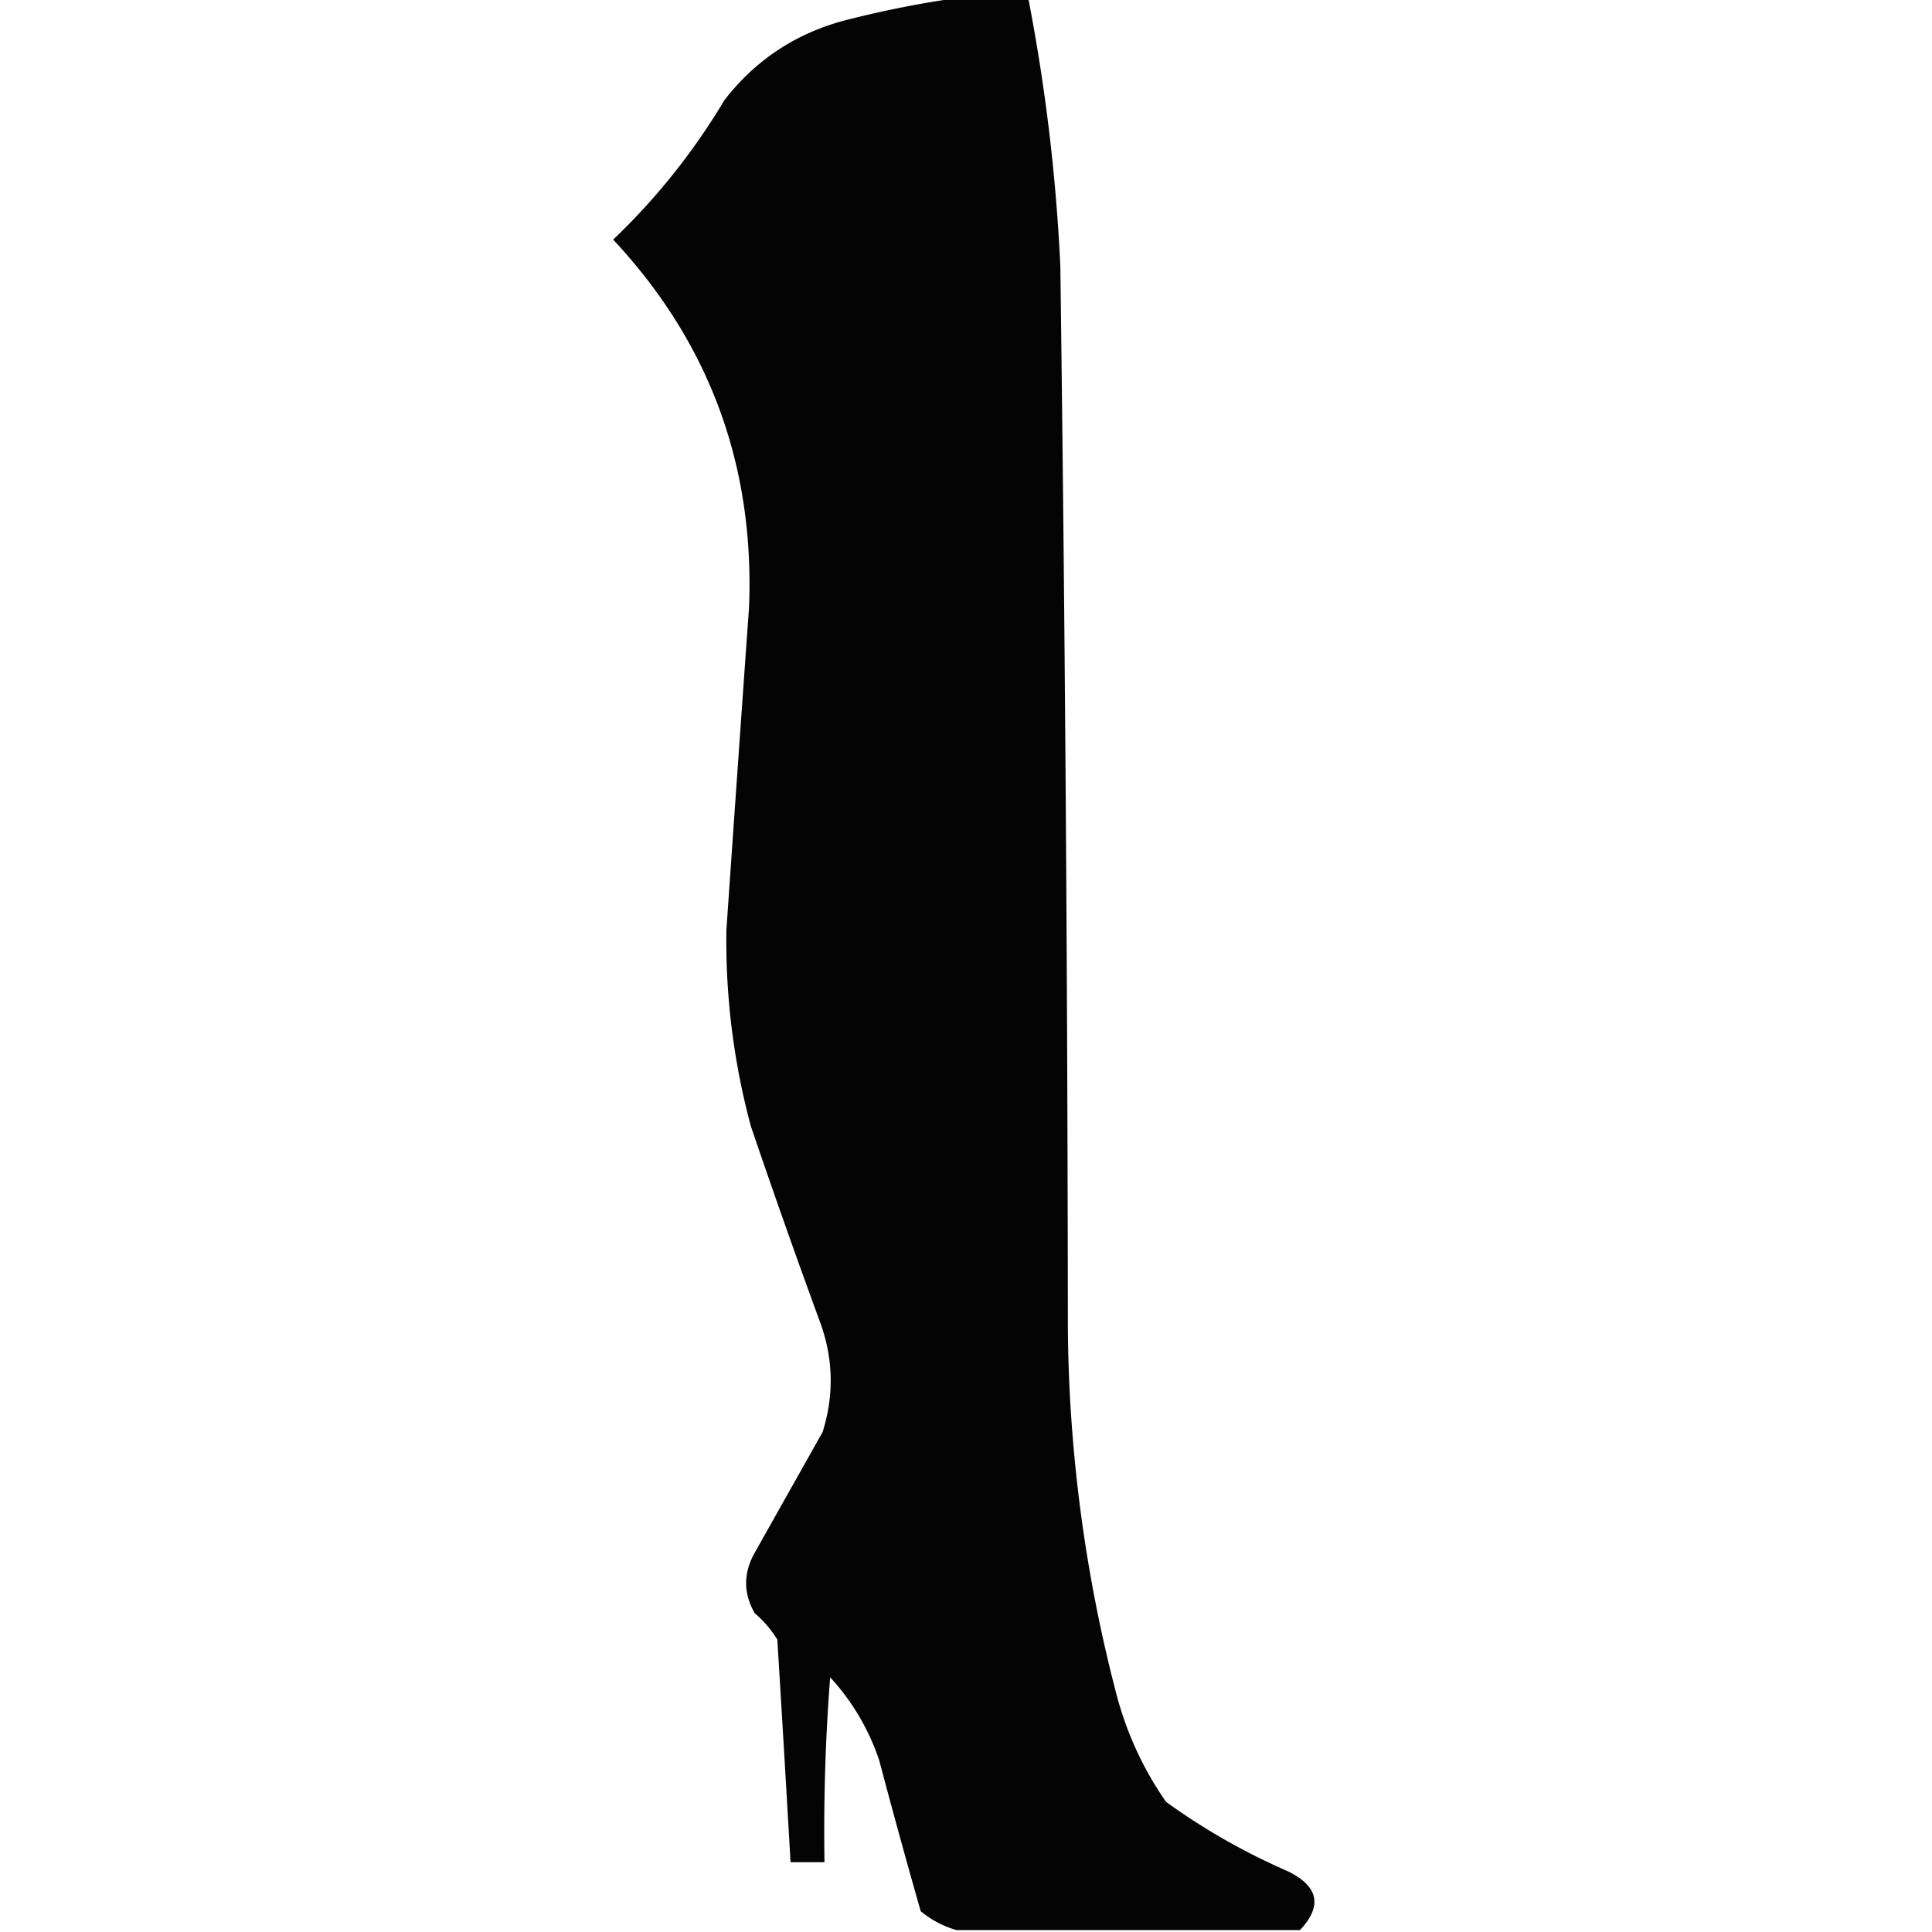 <svg xmlns="http://www.w3.org/2000/svg" width="512" height="512" style="shape-rendering:geometricPrecision;text-rendering:geometricPrecision;image-rendering:optimizeQuality;fill-rule:evenodd;clip-rule:evenodd"><path d="M253.5-.5h19a494.491 494.491 0 0 1 8.5 71 23030.375 23030.375 0 0 1 2 282 395.445 395.445 0 0 0 13 97c2.725 10.115 7.059 19.449 13 28 10.102 7.305 20.935 13.472 32.5 18.5 7.971 4.002 8.971 9.168 3 15.5h-91c-3.426-.965-6.593-2.632-9.5-5a2121.318 2121.318 0 0 1-11-40c-2.808-8.29-7.141-15.624-13-22a527.723 527.723 0 0 0-1.5 49h-9a14094.089 14094.089 0 0 0-3.5-59 29.964 29.964 0 0 0-6-7c-3.028-5.273-3.028-10.606 0-16l18-32c3.161-10.073 2.828-20.073-1-30a2308.598 2308.598 0 0 1-18-51 189.08 189.08 0 0 1-6.5-52c1.967-28.501 3.967-57.001 6-85.5 1.502-37.677-10.498-70.177-36-97.5 11.544-11.036 21.378-23.37 29.5-37 8.593-11.054 19.76-18.22 33.5-21.5a269.02 269.02 0 0 1 28-5.5Z" style="opacity:.984"/></svg>